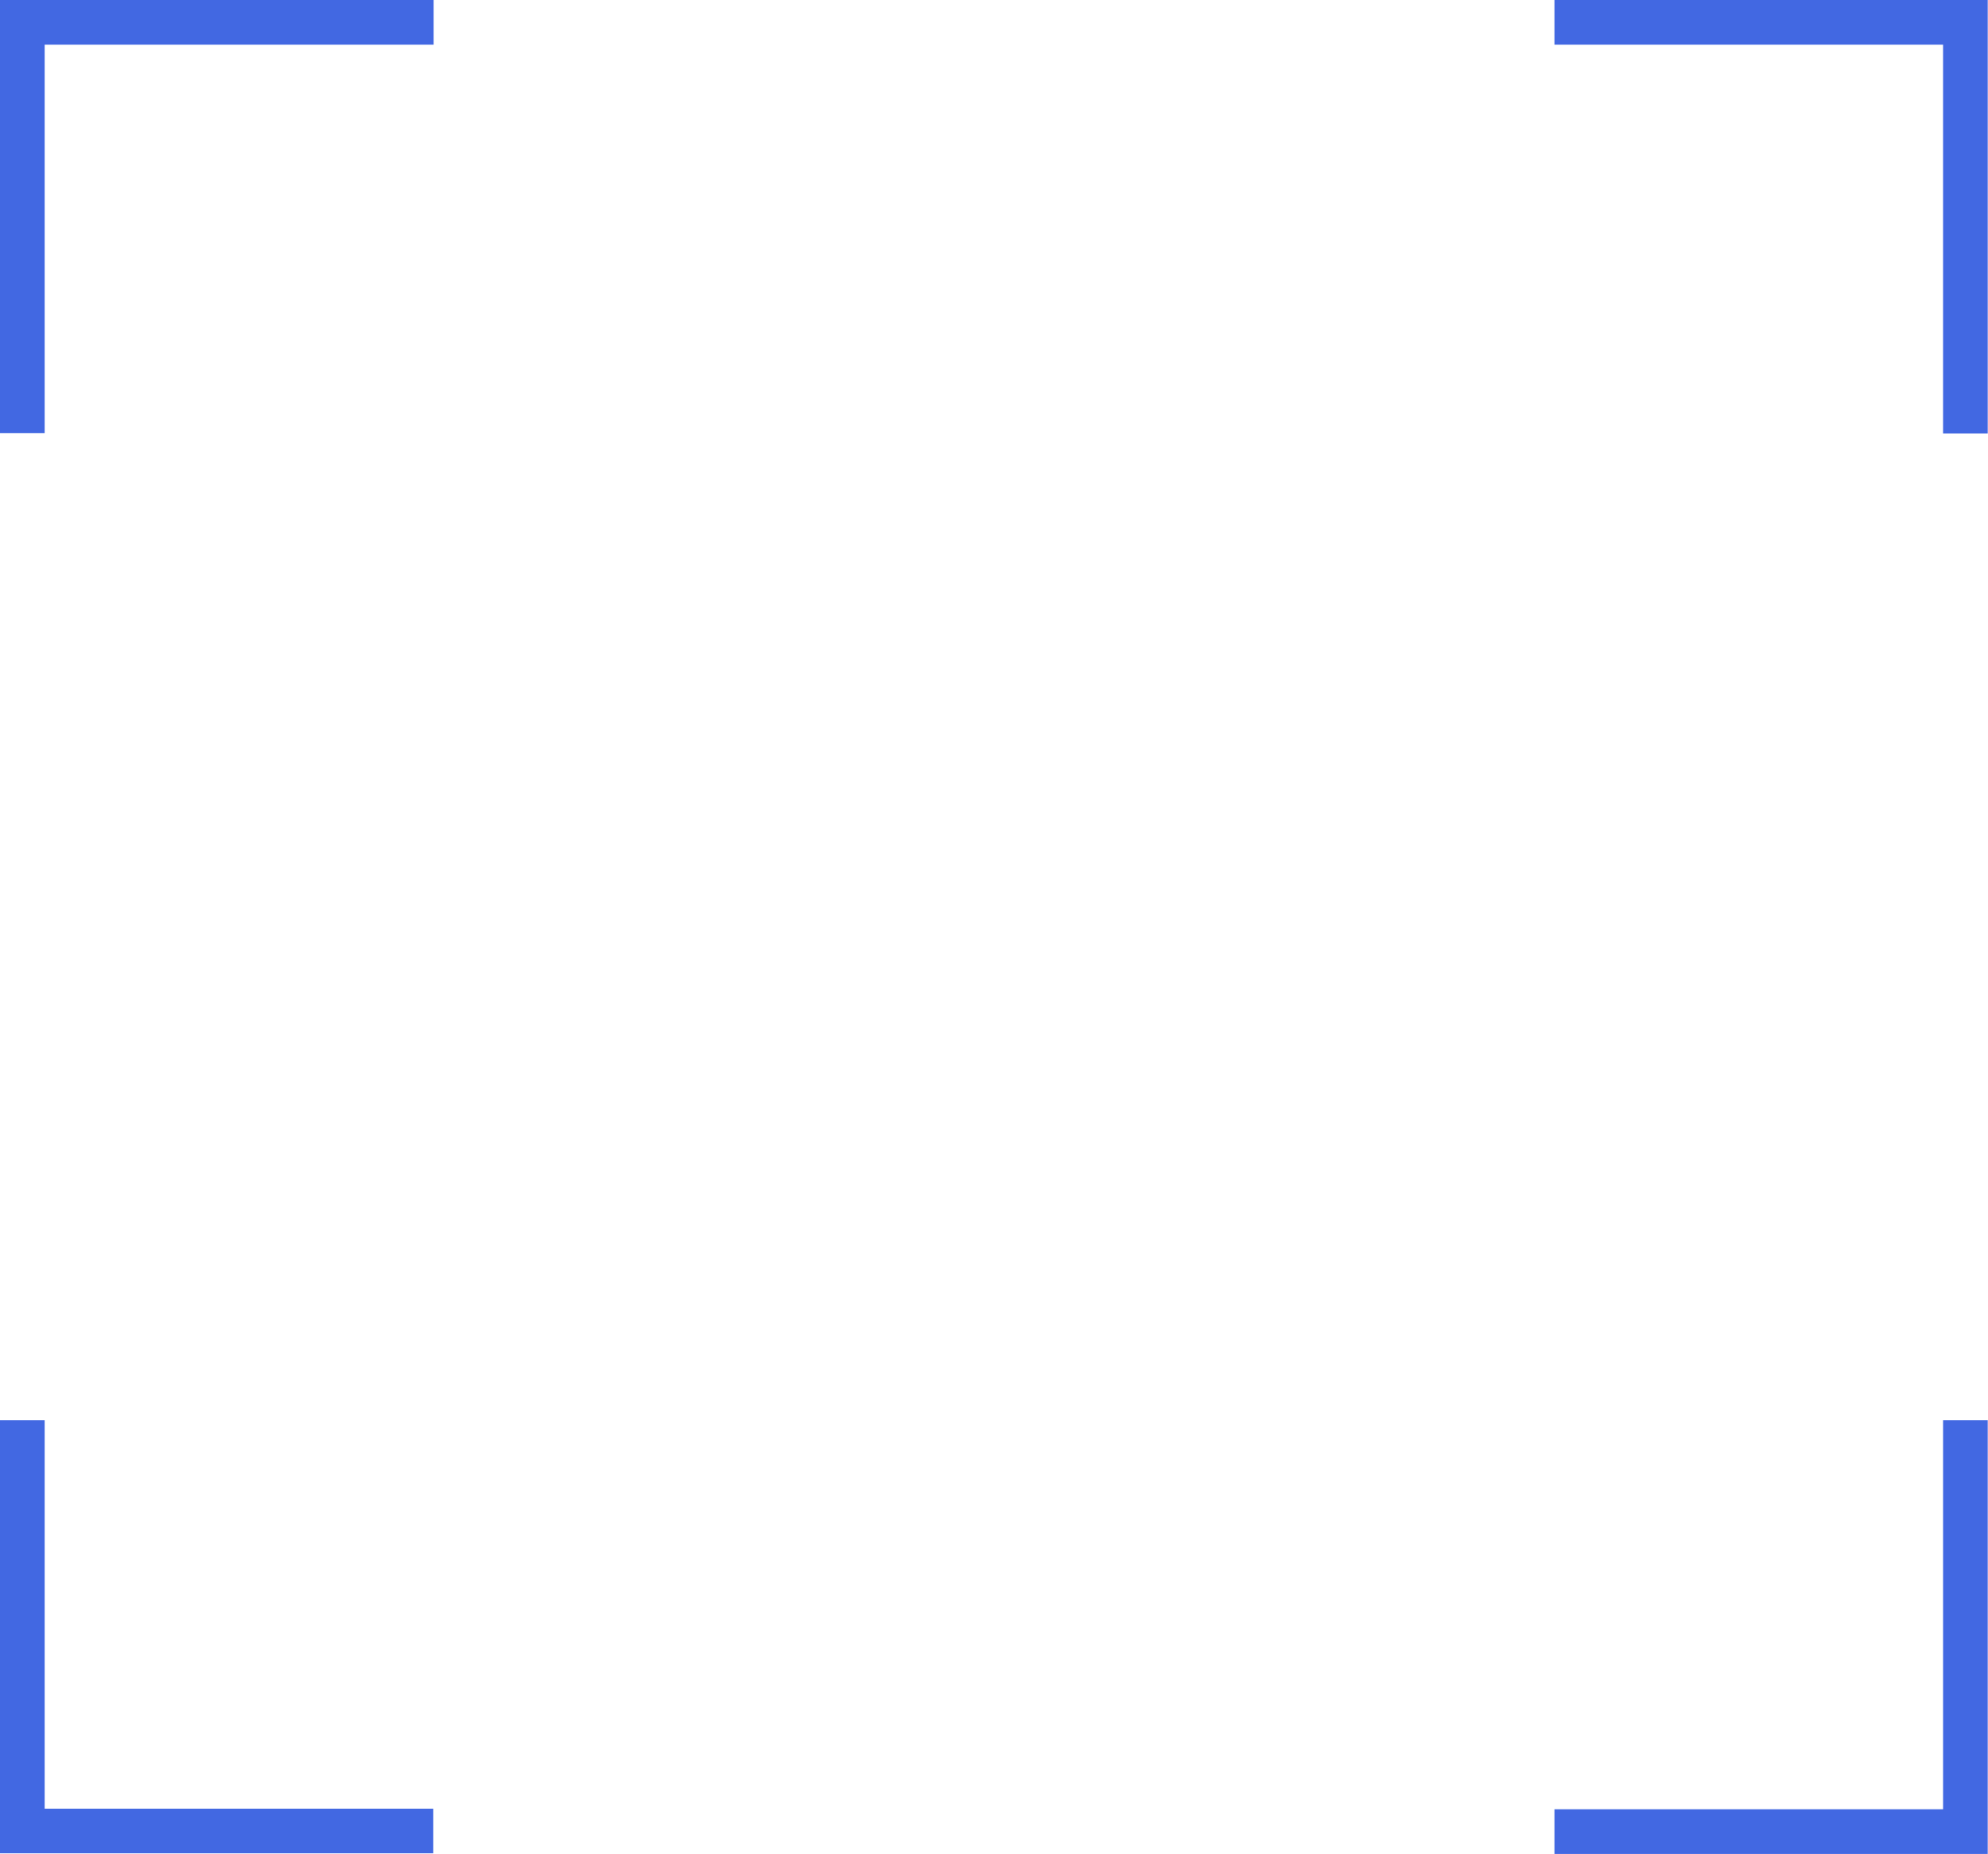 <svg id="Layer_1" data-name="Layer 1" xmlns="http://www.w3.org/2000/svg" viewBox="0 0 222.53 207.57"><title>cadre</title><g id="Group_38" data-name="Group 38"><path id="Path_221" data-name="Path 221" d="M48.54,2.5H2.5v46" fill="none" stroke="#4268e2" stroke-width="5"/><path id="Path_224" data-name="Path 224" d="M174,205.07h46V159" fill="none" stroke="#4268e2" stroke-width="5"/><path id="Path_222" data-name="Path 222" d="M220,48.54V2.5H174" fill="none" stroke="#4268e2" stroke-width="5"/><path id="Path_223" data-name="Path 223" d="M2.5,159v46h46" fill="none" stroke="#4268e2" stroke-width="5"/></g></svg>